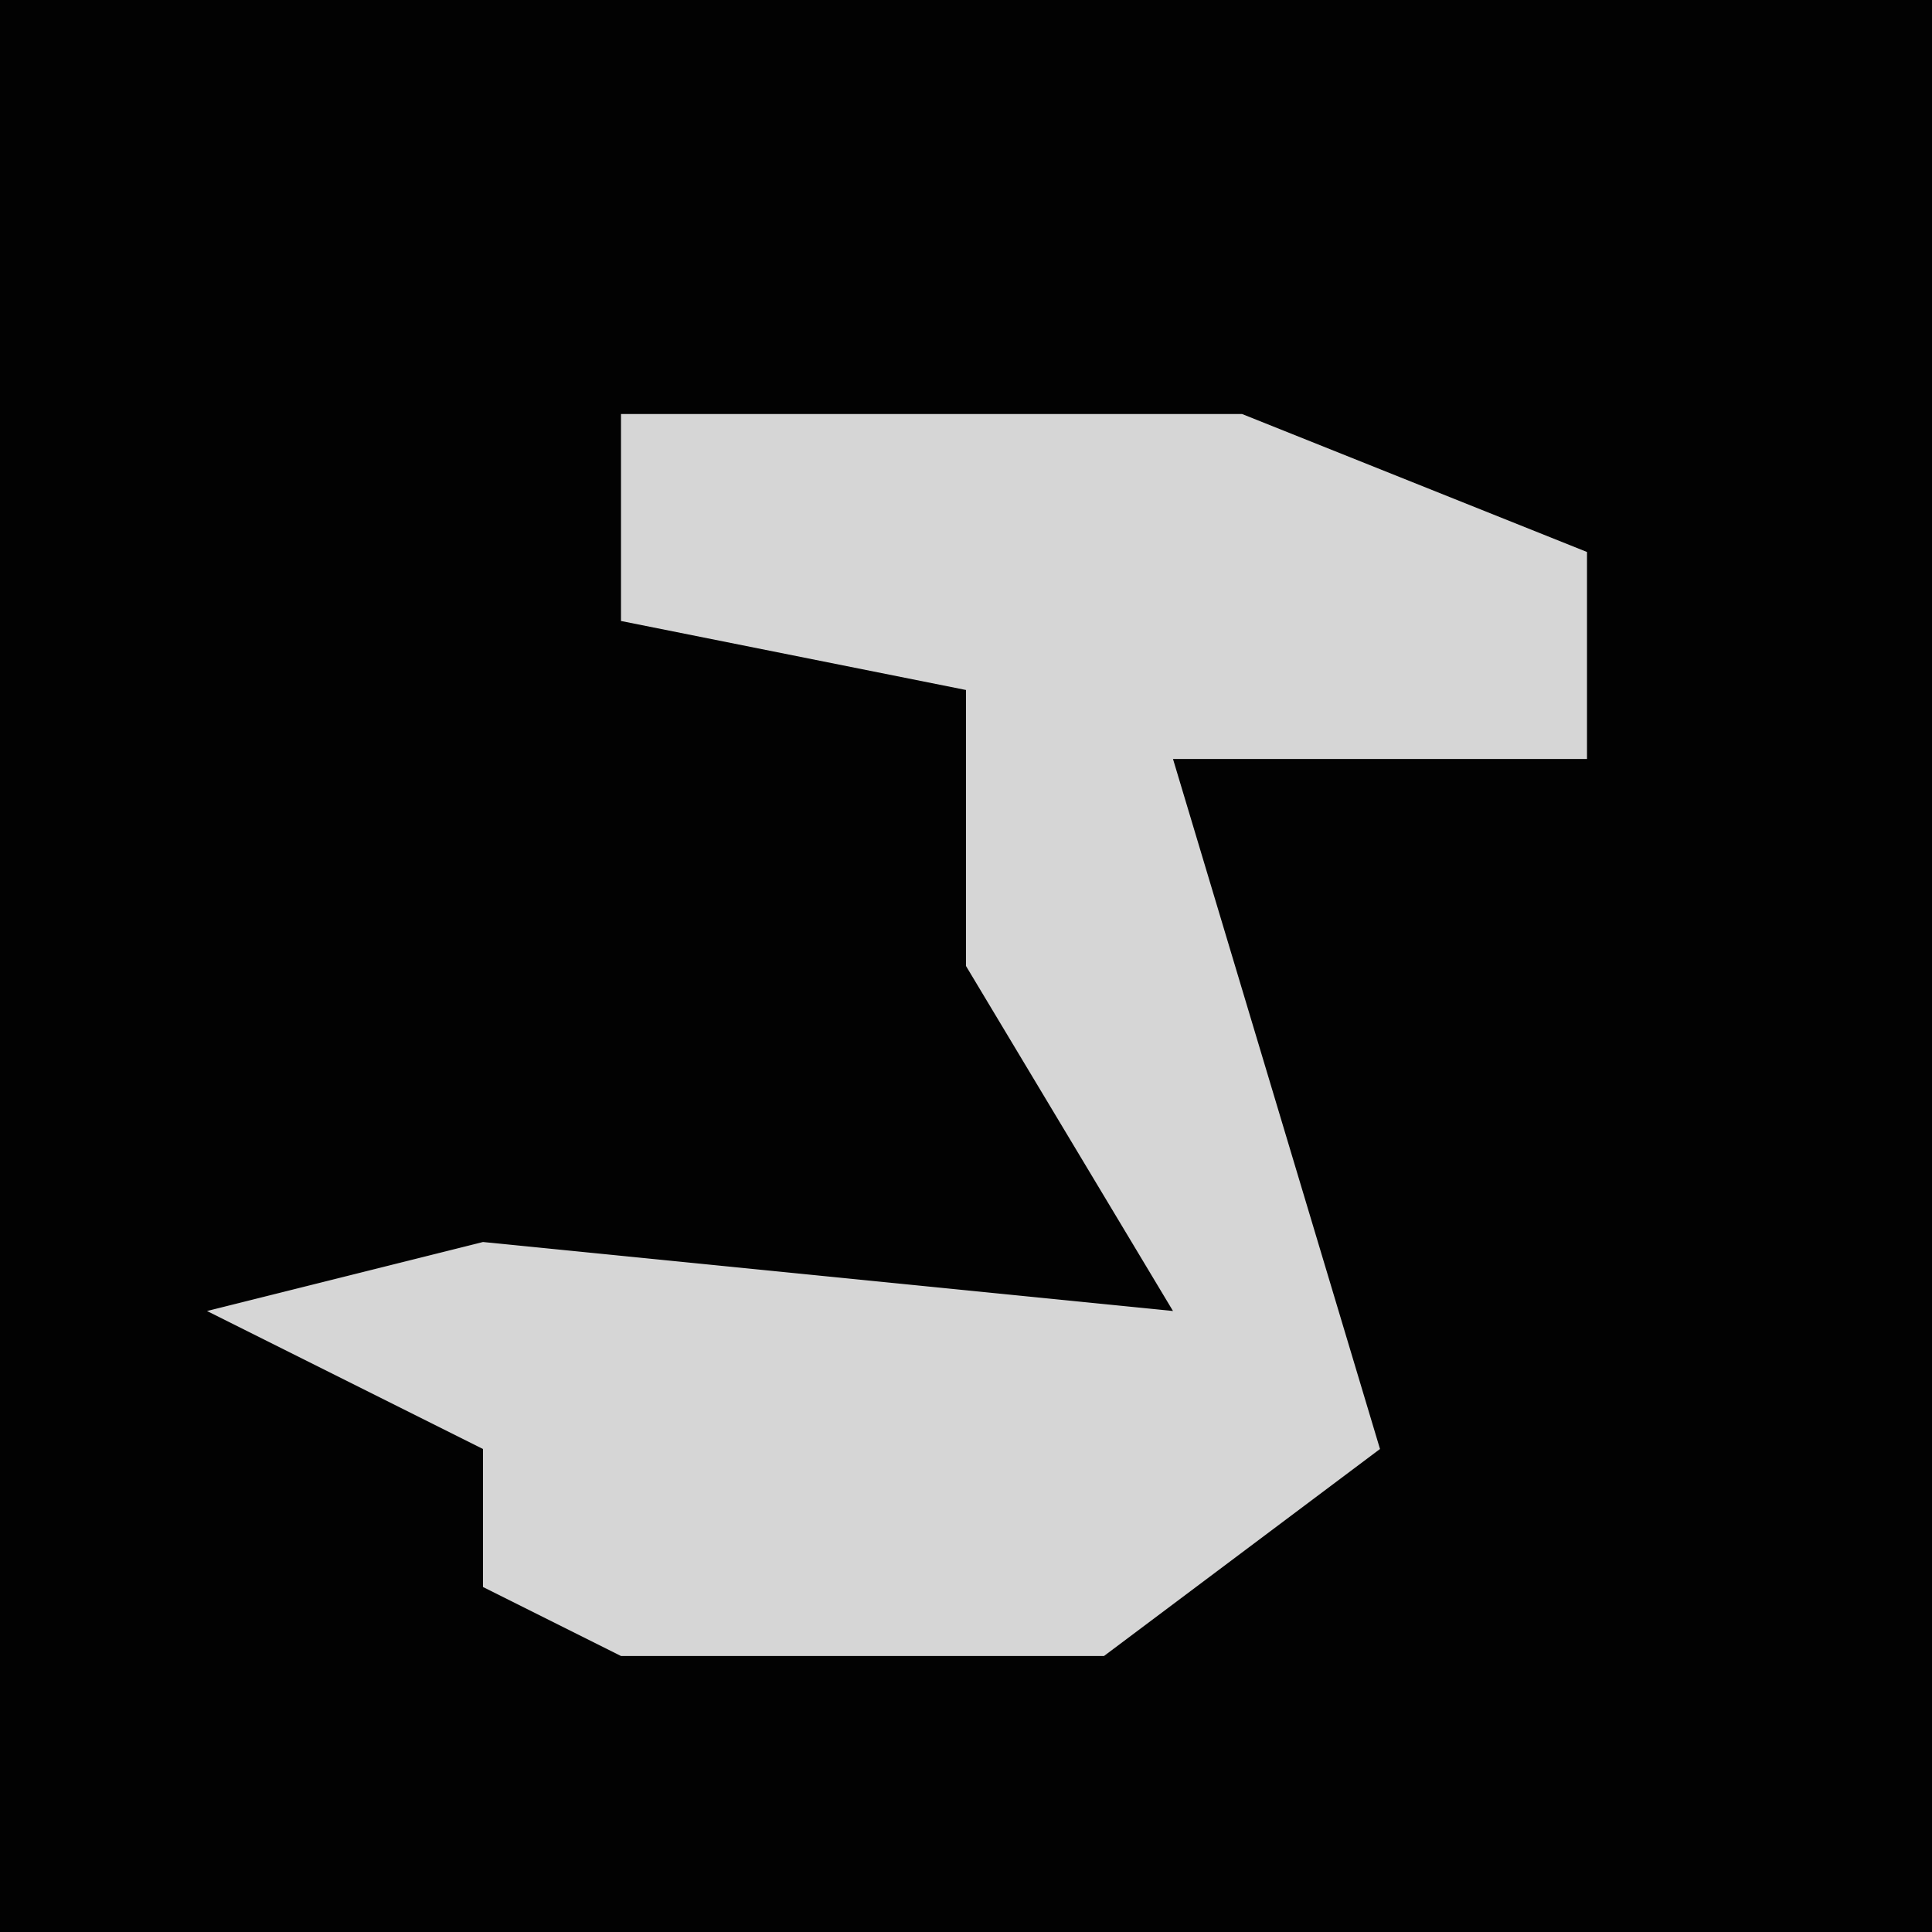 <?xml version="1.0" encoding="UTF-8"?>
<svg version="1.1" xmlns="http://www.w3.org/2000/svg" width="28" height="28">
<path d="M0,0 L28,0 L28,28 L0,28 Z " fill="#020202" transform="translate(0,0)"/>
<path d="M0,0 L9,0 L14,2 L14,5 L8,5 L11,15 L7,18 L0,18 L-2,17 L-2,15 L-6,13 L-2,12 L8,13 L5,8 L5,4 L0,3 Z " fill="#D6D6D6" transform="translate(9,6)"/>
</svg>
